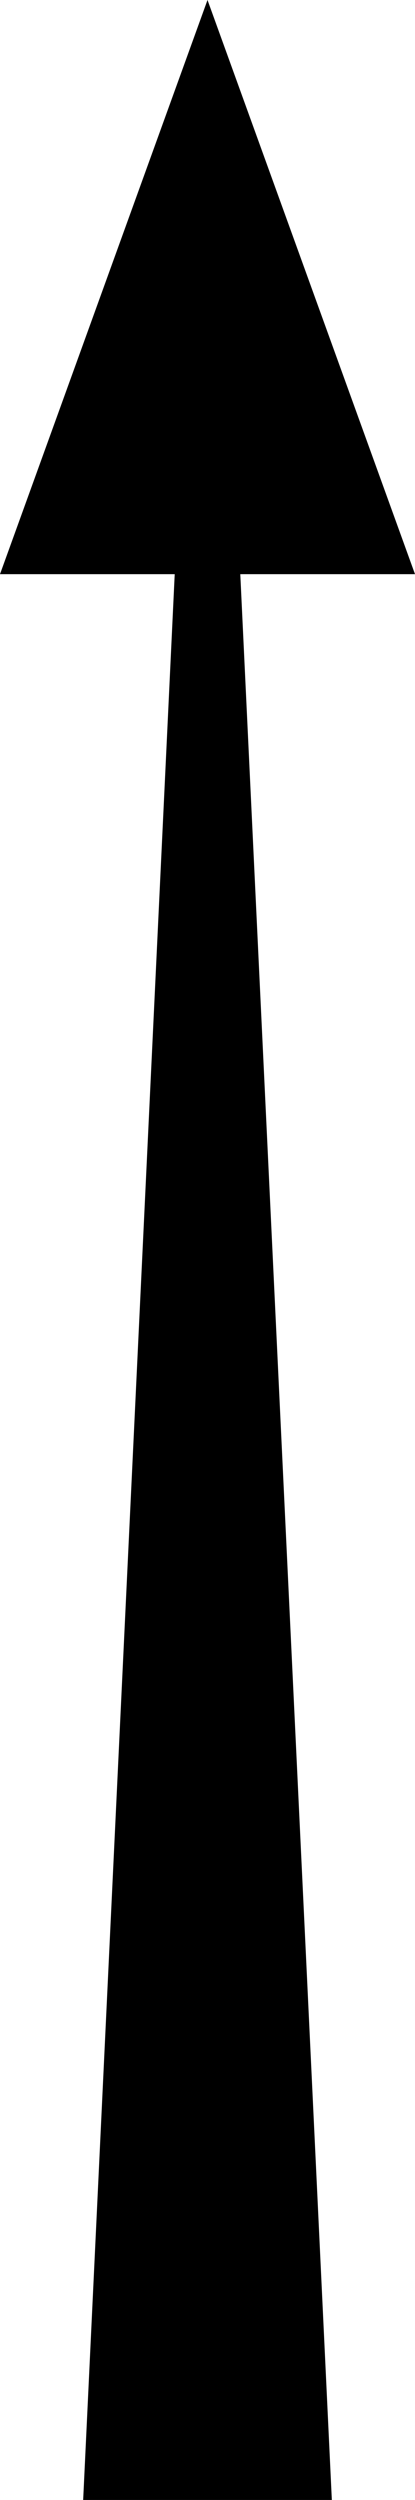 <?xml version="1.0" encoding="UTF-8"?>
<svg id="Layer_1" xmlns="http://www.w3.org/2000/svg" viewBox="0 0 170 1024">
    <polygon
        points="135.934 1024 135.934 1024 34.066 1024 34.066 1024 71.569 235.186 0 235.186 85 0 170 235.186 98.432 235.186 135.934 1024"
        style="stroke-width:0px;" />
</svg>